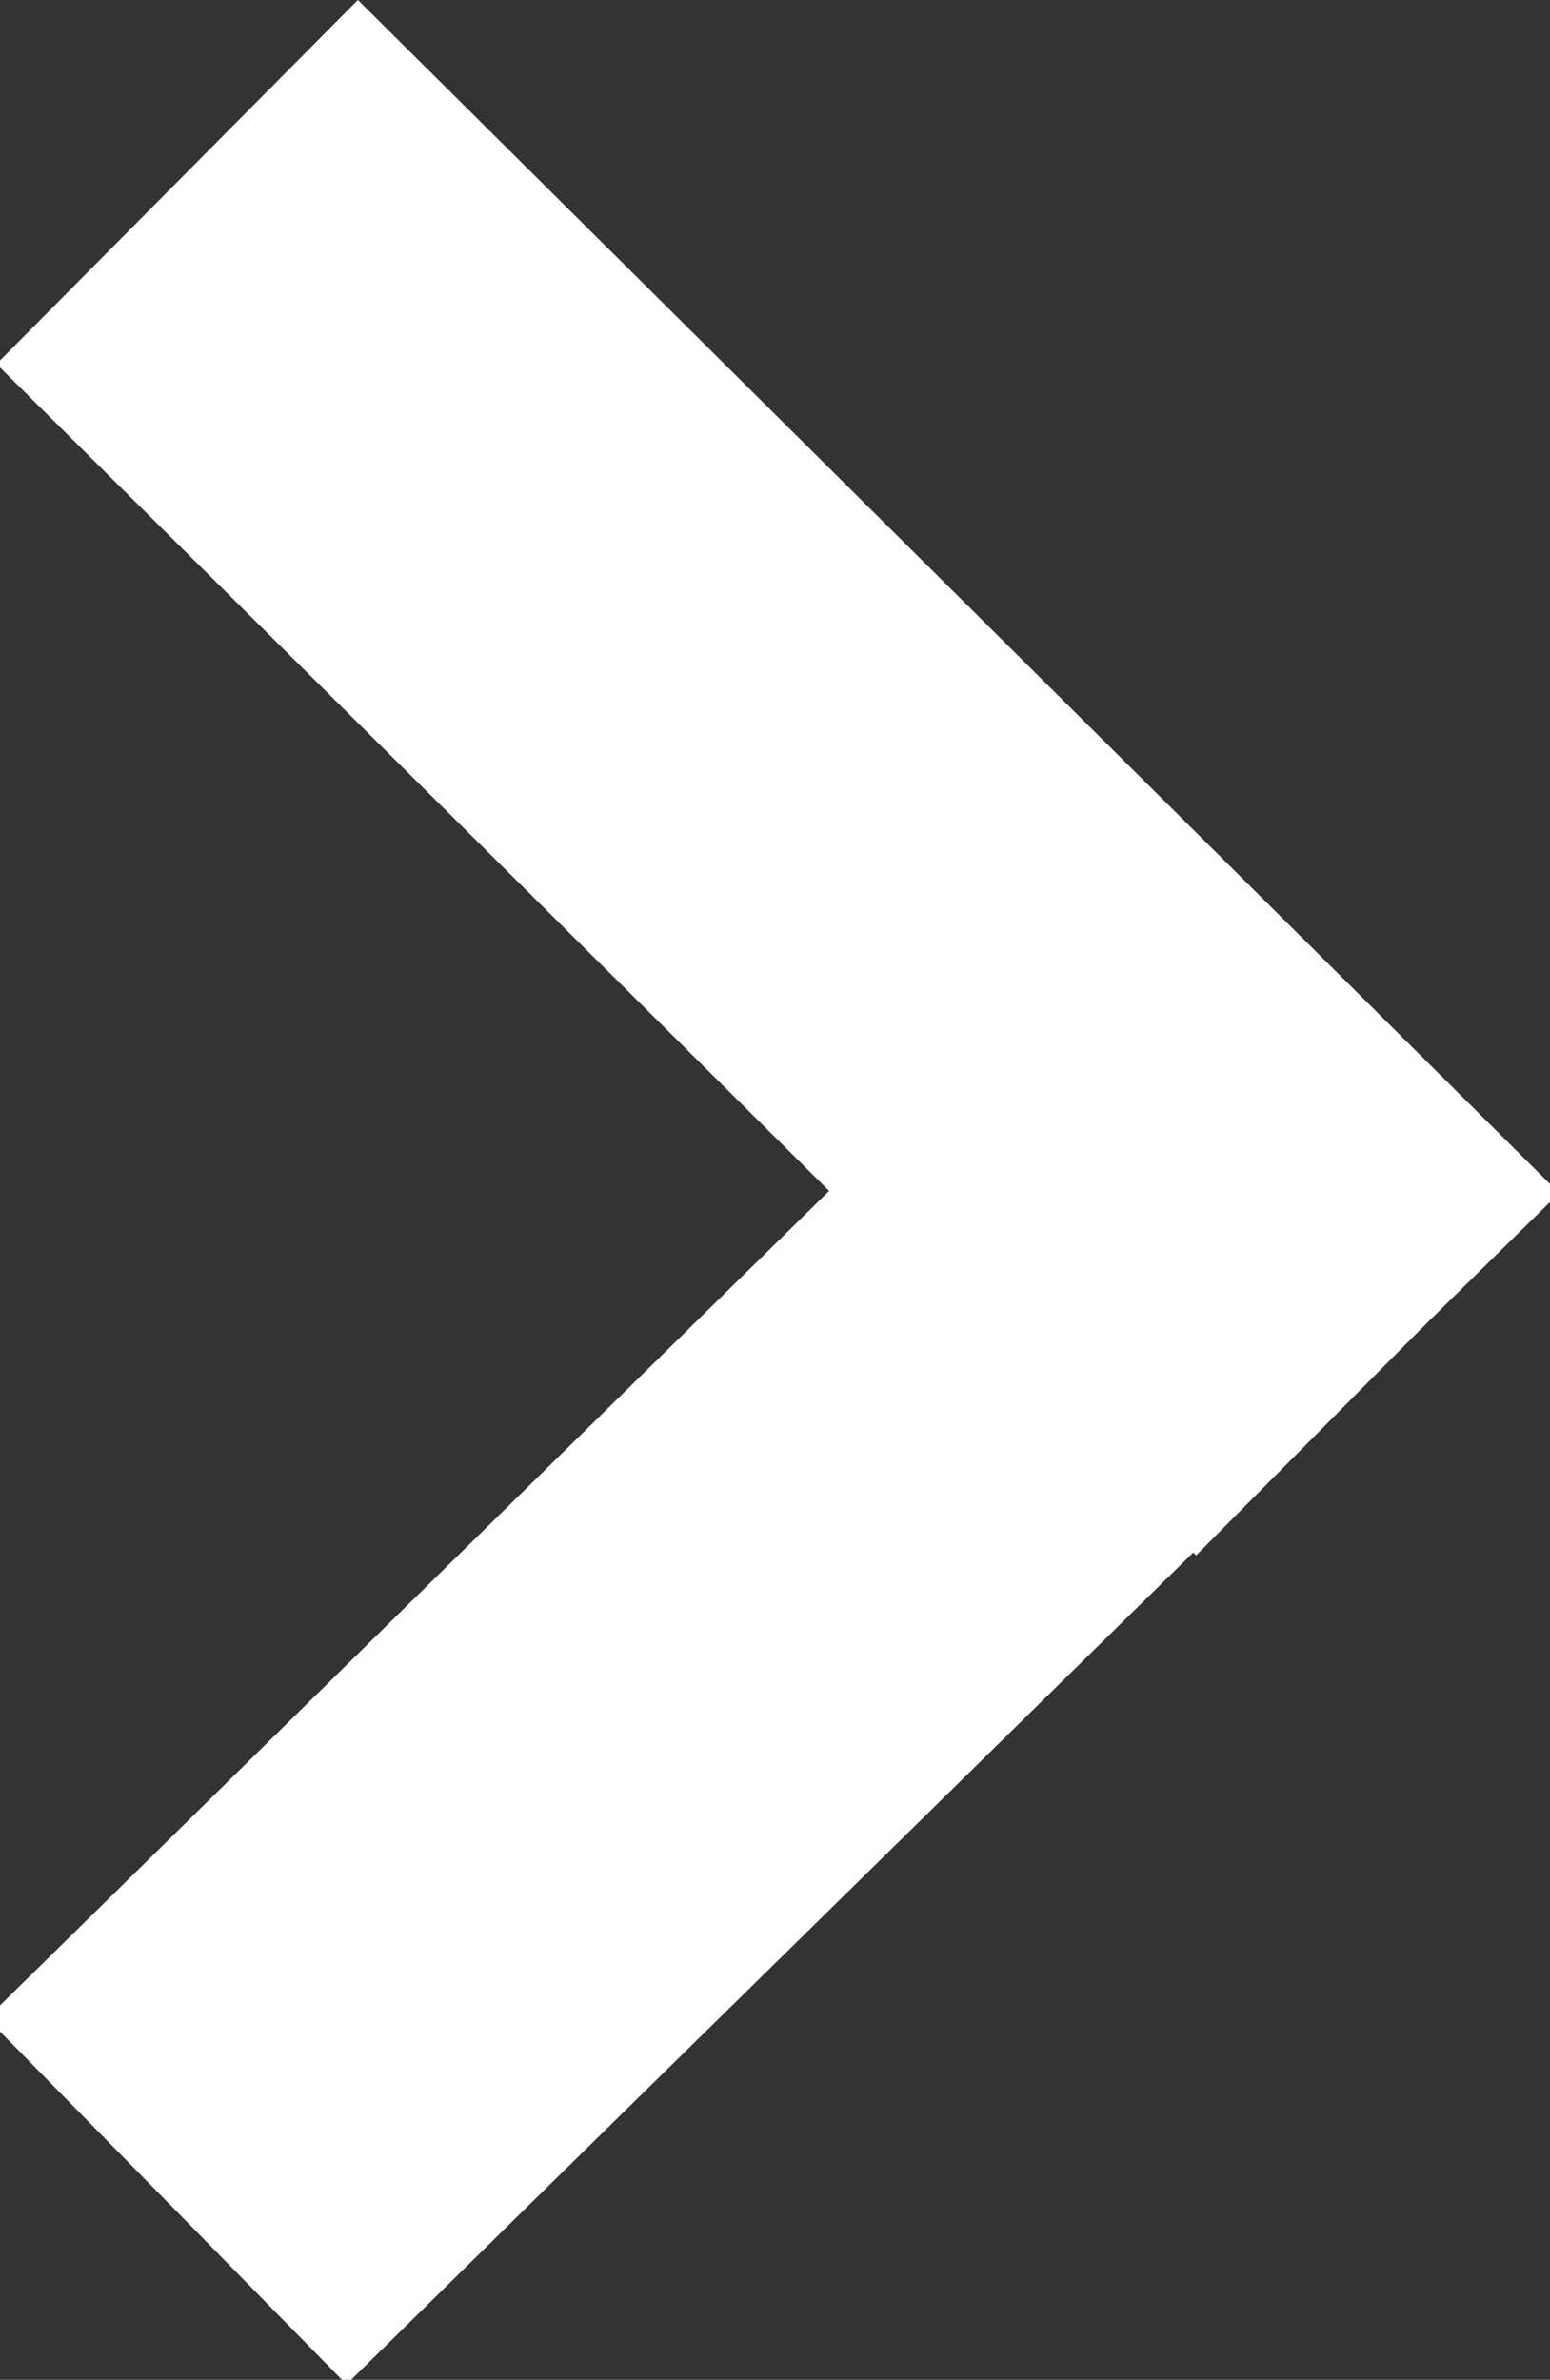 <svg id="arrow-forward" xmlns="http://www.w3.org/2000/svg" width="271" height="416" viewBox="0 0 271 416">
  <rect x="0" y="0" width="271" height="416" fill="#333333" stroke="none"/>
  <defs>
    <style>
      .cls-1 {
        fill: #fff;
        fill-rule: evenodd;
      }
    </style>
  </defs>
  <path class="cls-1" d="M-0.609,63.629L62.573,0,272.312,208.265l-63.183,63.629Z"/>
  <path id="Rectangle_1_copy" data-name="Rectangle 1 copy" class="cls-1" d="M208.666,145.614l62.856,64L60.575,416.8l-62.855-64Z"/>
</svg>
